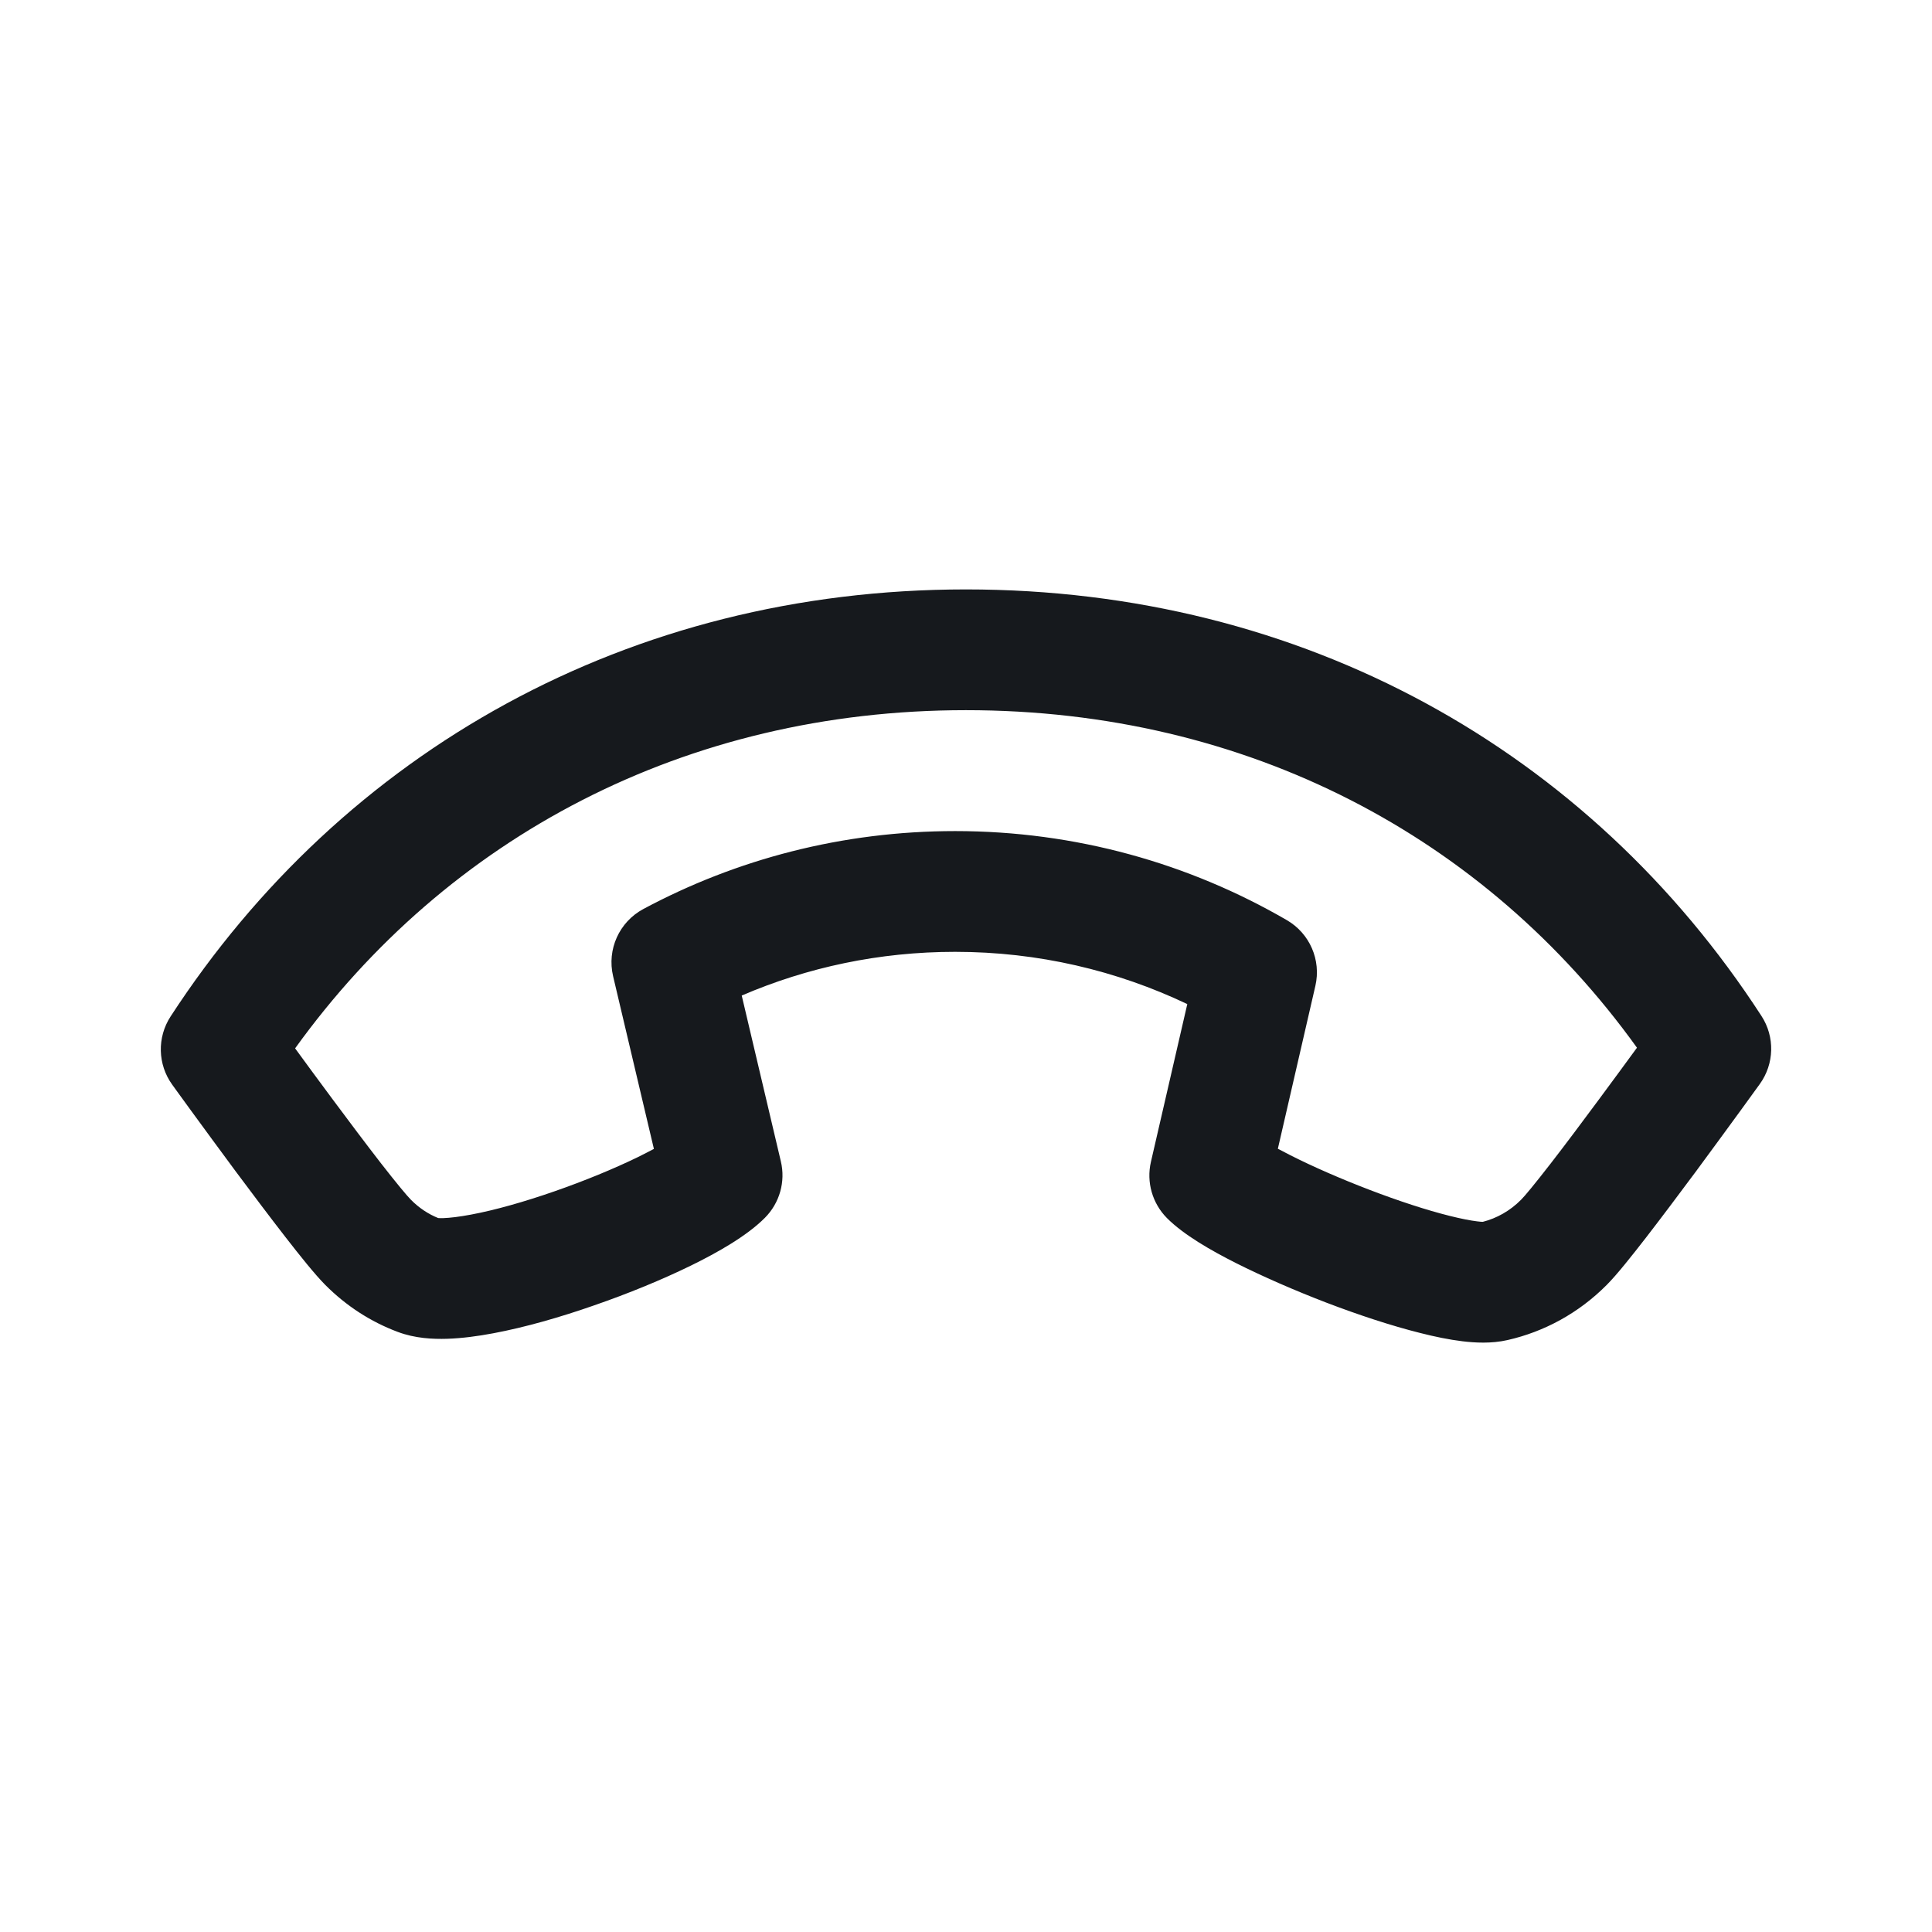 <svg width="24" height="24" viewBox="0 0 24 24" fill="none" xmlns="http://www.w3.org/2000/svg">
<path fill-rule="evenodd" clip-rule="evenodd" d="M2.14 13.475C1.958 13.224 1.95 12.887 2.119 12.627C4.26 9.337 7.81 7.322 11.999 7.322C16.186 7.322 19.741 9.32 21.881 12.62C22.05 12.879 22.042 13.215 21.861 13.466L21.795 13.557C21.754 13.615 21.694 13.697 21.621 13.797C21.475 13.997 21.277 14.268 21.069 14.55C20.86 14.831 20.639 15.126 20.448 15.373C20.268 15.605 20.083 15.838 19.959 15.962C19.611 16.312 19.182 16.544 18.726 16.647C18.525 16.693 18.319 16.68 18.169 16.662C18.003 16.642 17.823 16.605 17.643 16.559C17.283 16.469 16.872 16.333 16.477 16.182C16.081 16.03 15.685 15.857 15.351 15.689C15.048 15.536 14.705 15.341 14.496 15.131C14.315 14.948 14.239 14.685 14.297 14.434L14.749 12.473C13.874 12.057 12.897 11.824 11.865 11.824C10.922 11.824 10.027 12.017 9.214 12.367L9.7 14.427C9.76 14.679 9.685 14.944 9.502 15.128C9.276 15.355 8.914 15.559 8.584 15.721C8.226 15.896 7.803 16.07 7.38 16.216C6.96 16.363 6.52 16.489 6.13 16.562C5.935 16.599 5.738 16.625 5.553 16.631C5.382 16.636 5.156 16.627 4.94 16.545C4.606 16.42 4.299 16.222 4.039 15.96C3.914 15.834 3.728 15.602 3.548 15.37C3.356 15.123 3.135 14.829 2.927 14.55C2.72 14.27 2.523 14.002 2.378 13.803C2.306 13.704 2.246 13.622 2.205 13.565L2.14 13.475ZM3.666 13.023C3.798 13.204 3.961 13.426 4.132 13.656C4.336 13.931 4.55 14.215 4.732 14.45C4.926 14.699 5.055 14.854 5.103 14.902C5.206 15.007 5.322 15.082 5.443 15.131C5.454 15.132 5.475 15.133 5.507 15.132C5.589 15.129 5.704 15.116 5.852 15.088C6.148 15.033 6.512 14.93 6.888 14.799C7.262 14.669 7.628 14.518 7.924 14.374C7.996 14.338 8.063 14.304 8.123 14.272L7.616 12.126C7.538 11.794 7.692 11.453 7.992 11.292C9.148 10.673 10.466 10.324 11.865 10.324C13.364 10.324 14.772 10.726 15.985 11.43C16.27 11.595 16.414 11.926 16.34 12.247L15.874 14.27C15.922 14.295 15.973 14.322 16.028 14.35C16.308 14.492 16.656 14.644 17.014 14.781C17.372 14.918 17.723 15.033 18.008 15.104C18.152 15.14 18.266 15.162 18.349 15.172C18.385 15.177 18.408 15.178 18.42 15.178C18.592 15.134 18.757 15.043 18.895 14.904C18.941 14.859 19.067 14.706 19.262 14.455C19.444 14.22 19.658 13.934 19.863 13.657C20.036 13.424 20.201 13.198 20.335 13.015C18.451 10.394 15.495 8.822 11.999 8.822C8.506 8.822 5.552 10.405 3.666 13.023Z" fill="#16191D"/>
</svg>
